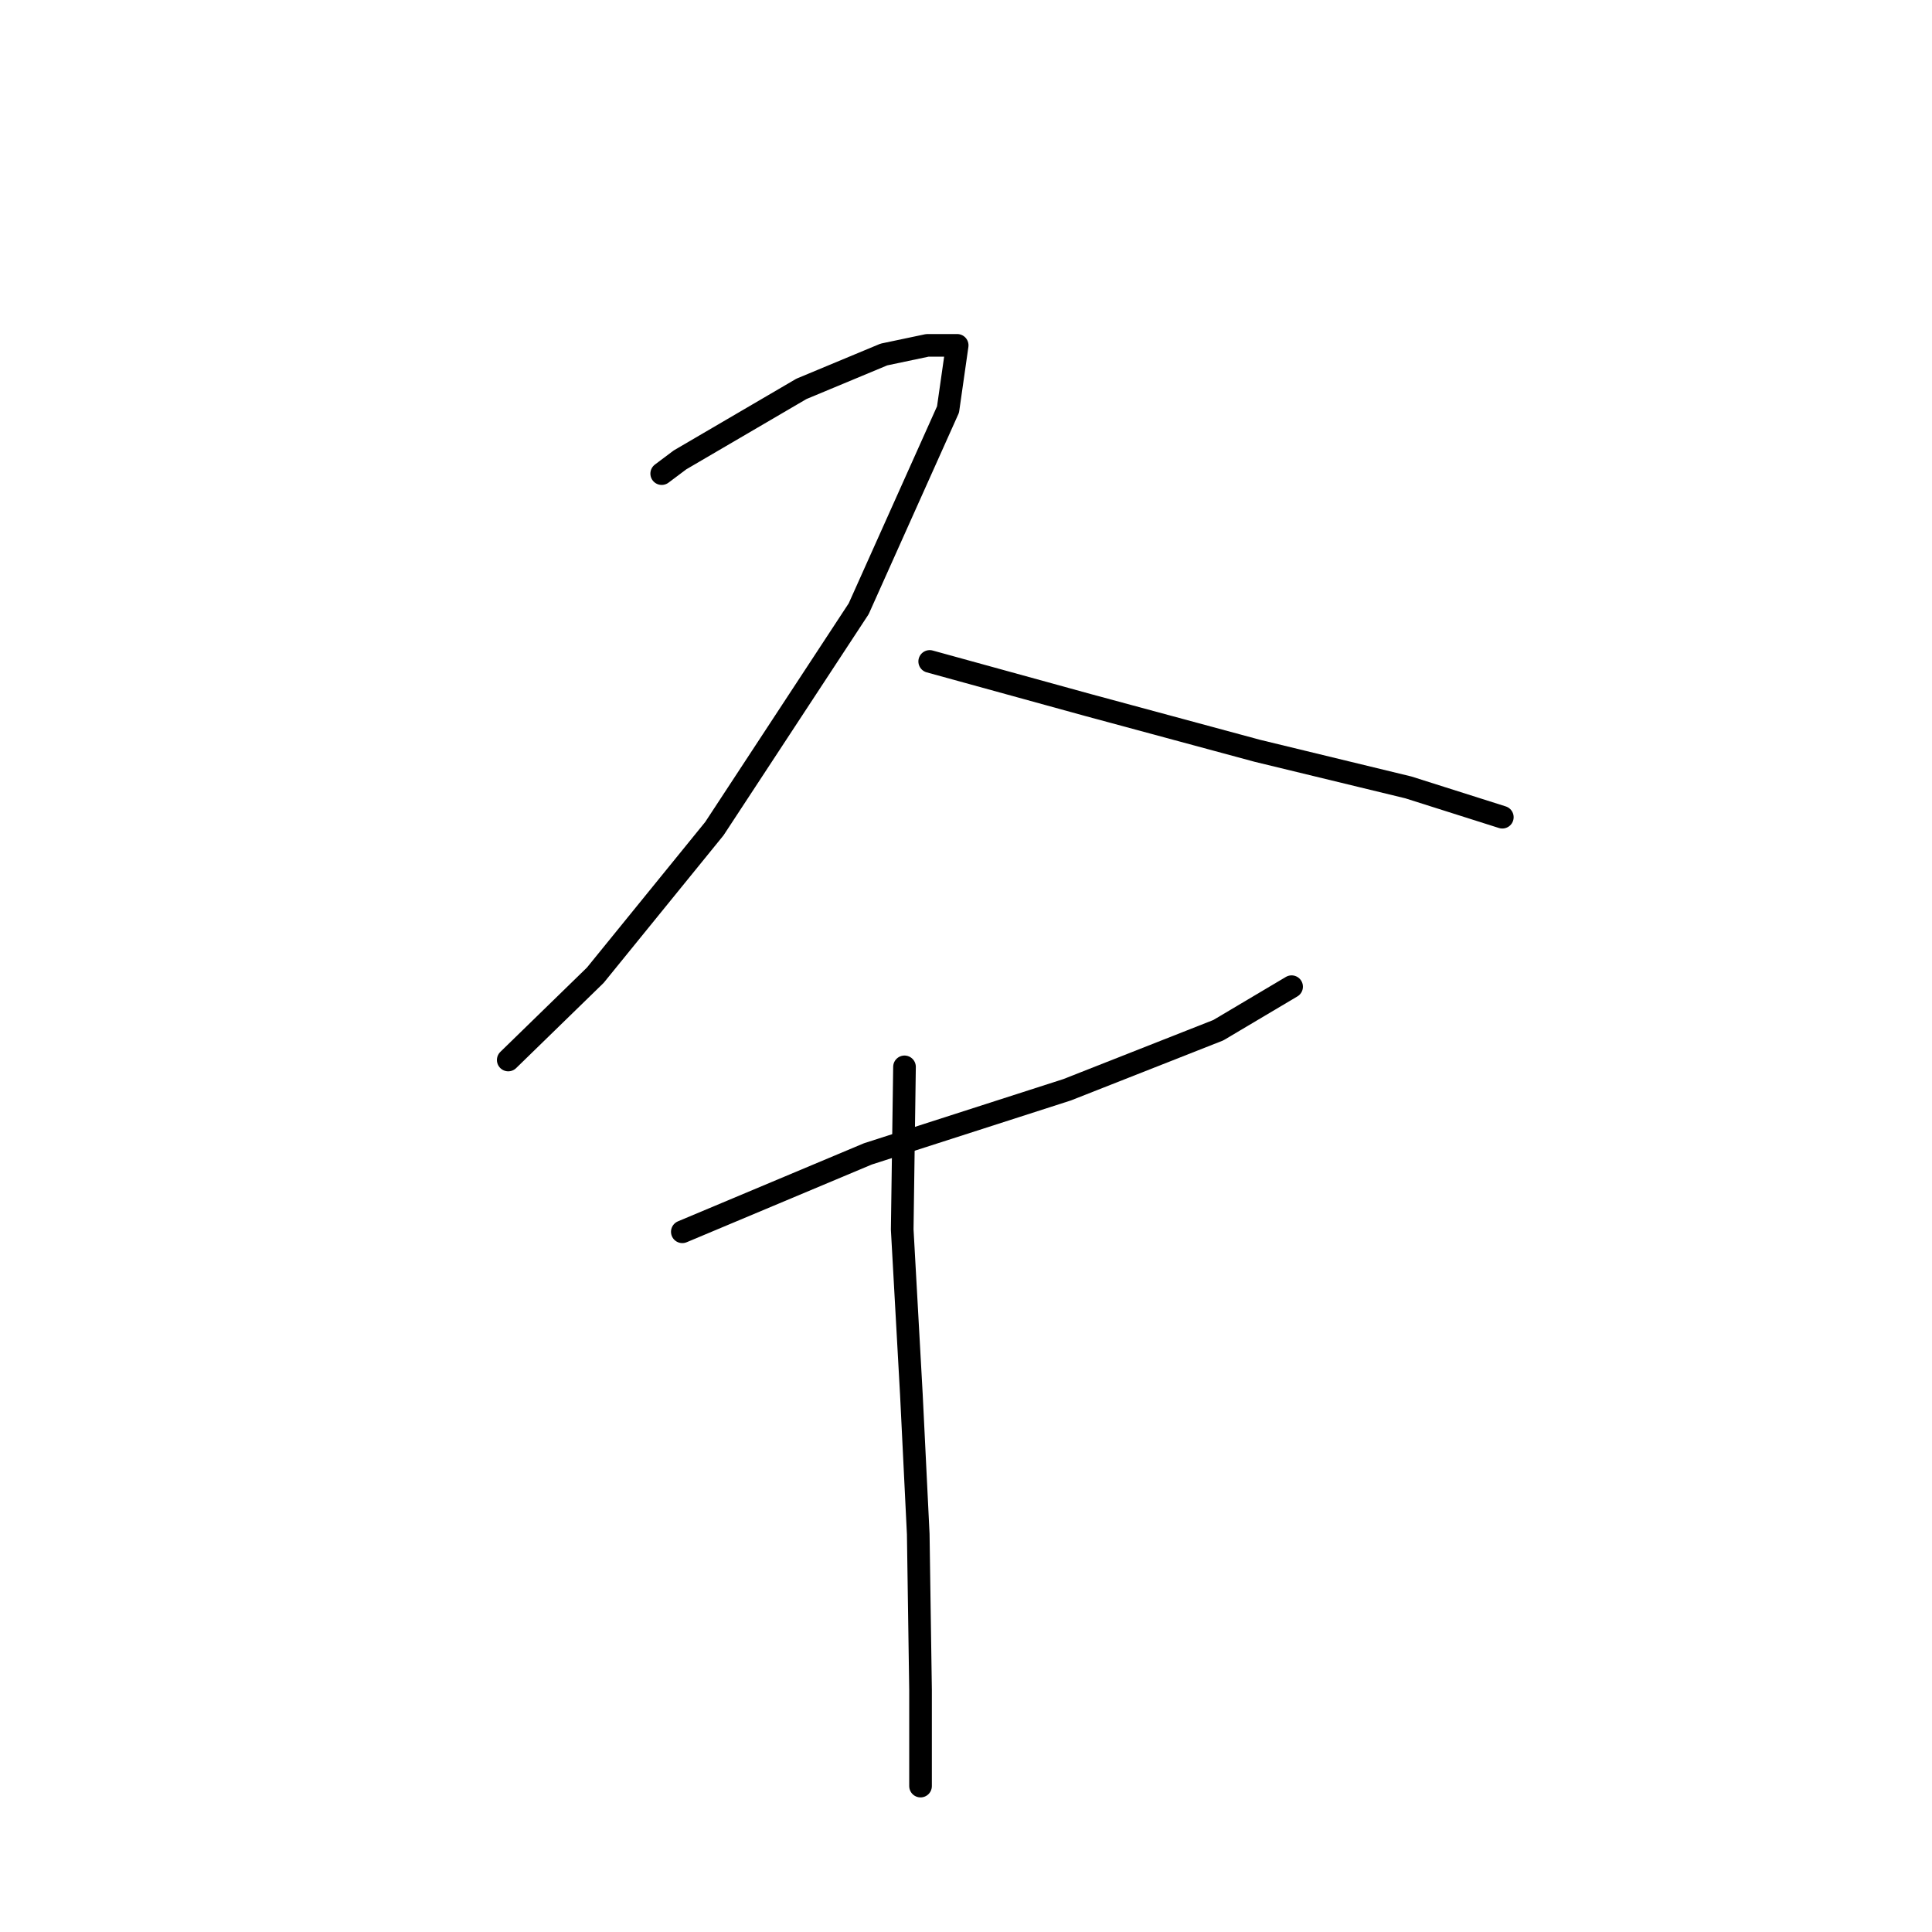 <?xml version="1.0" standalone="no"?>
    <svg width="256" height="256" xmlns="http://www.w3.org/2000/svg" version="1.1">
    <polyline stroke="black" stroke-width="3" stroke-linecap="round" fill="transparent" stroke-linejoin="round" points="87.679 62.757 90.107 60.936 106.193 51.527 117.12 46.975 122.886 45.761 126.832 45.761 125.618 54.259 113.781 80.664 94.66 109.8 78.878 129.225 67.344 140.455 67.344 140.455 " />
        <polyline stroke="black" stroke-width="3" stroke-linecap="round" fill="transparent" stroke-linejoin="round" points="123.19 87.644 144.132 93.411 166.591 99.481 186.622 104.337 199.066 108.283 199.066 108.283 " />
        <polyline stroke="black" stroke-width="3" stroke-linecap="round" fill="transparent" stroke-linejoin="round" points="90.411 163.218 114.995 152.898 141.4 144.4 161.431 136.509 171.144 130.742 171.144 130.742 " />
        <polyline stroke="black" stroke-width="3" stroke-linecap="round" fill="transparent" stroke-linejoin="round" points="119.851 141.365 119.548 162.914 120.762 184.767 121.672 203.28 121.976 223.919 121.976 236.666 121.976 236.666 " />
        </svg>